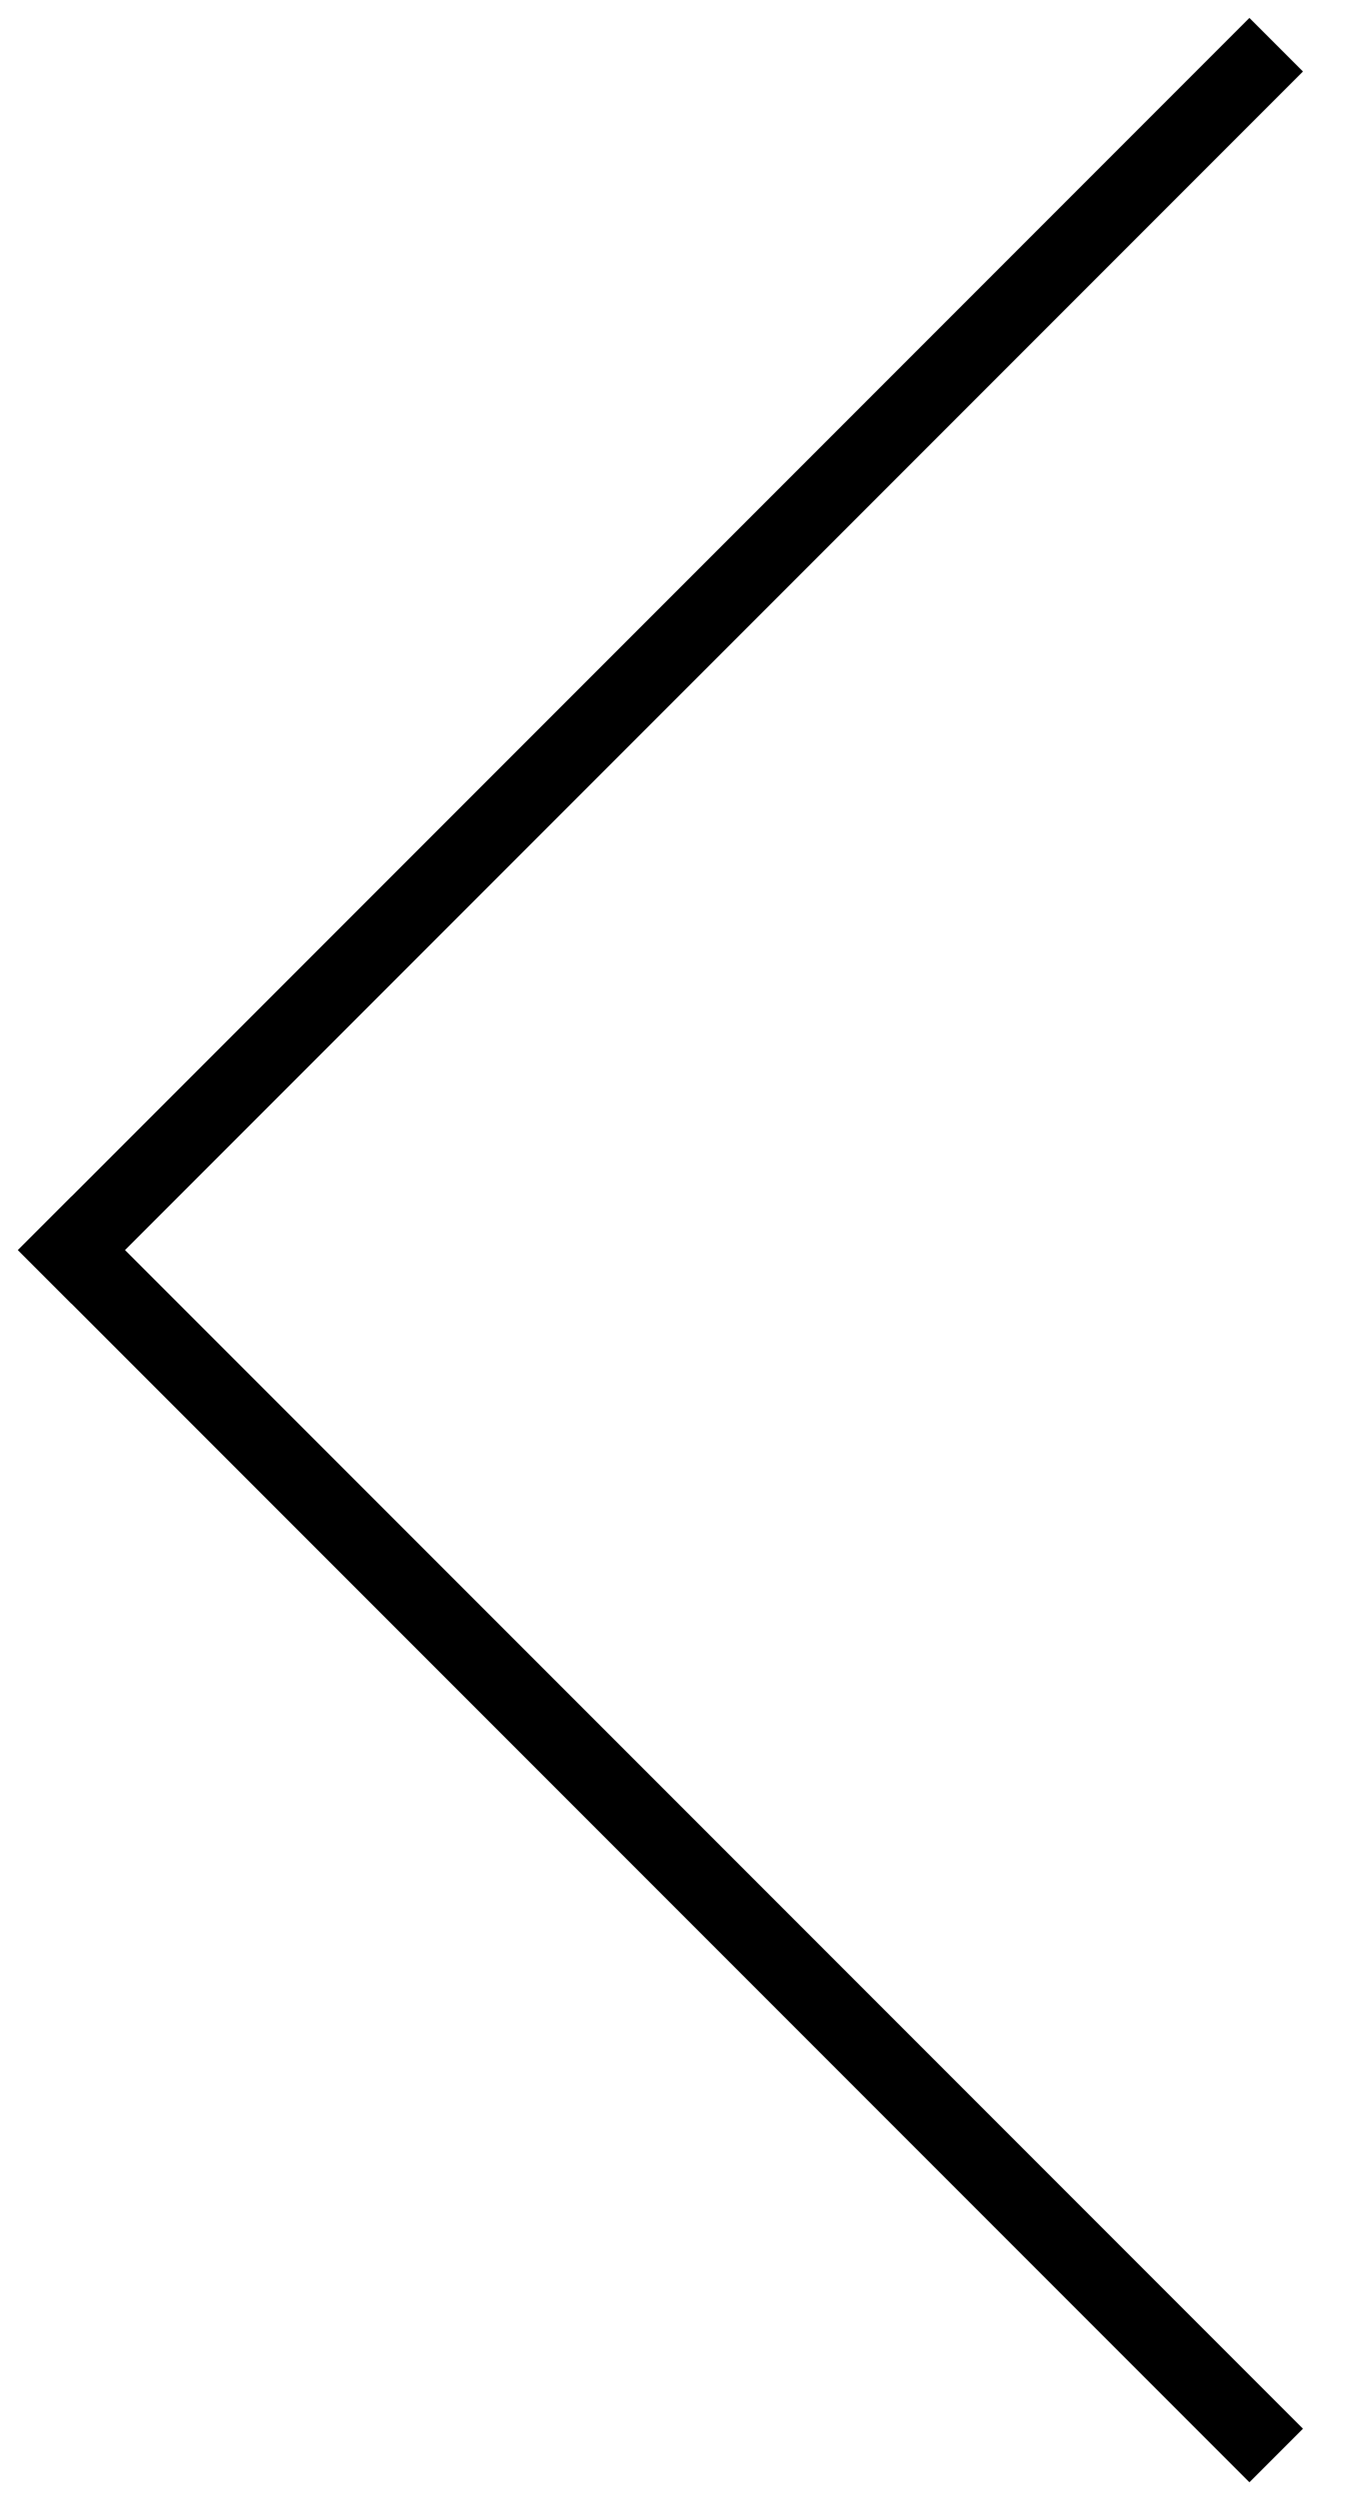 <?xml version="1.0" encoding="UTF-8"?>
<svg width="18px" height="33px" viewBox="0 0 18 33" version="1.1" xmlns="http://www.w3.org/2000/svg" xmlns:xlink="http://www.w3.org/1999/xlink">
    <!-- Generator: Sketch 41.2 (35397) - http://www.bohemiancoding.com/sketch -->
    <title>arrow-left--l.colors-black-white-grey</title>
    <desc>Created with Sketch.</desc>
    <defs></defs>
    <g id="01-Style-Tile" stroke="none" stroke-width="1" fill="none" fill-rule="evenodd">
        <g id="Style-Tile" transform="translate(-626, -1061)" fill="#000000">
            <g id="Icons" transform="translate(100, 660)">
                <g id="Iconset" transform="translate(0, 30)">
                    <g id="Icons" transform="translate(61, 67)">
                        <g id="Arrows" transform="translate(0, 304)">
                            <g id="Icon/Arrow/Left/Large/Black" transform="translate(465, 0)">
                                <g id="Icon/Arrow-Left---Large/Black" transform="translate(16.5, 16.5) rotate(-135) translate(-16.5, -16.5) translate(5, 5)">
                                    <rect id="Rectangle-4" x="0" y="0" width="23" height="1"></rect>
                                    <rect id="Rectangle-4" x="22" y="0" width="1" height="23"></rect>
                                </g>
                            </g>
                        </g>
                    </g>
                </g>
            </g>
        </g>
    </g>
</svg>